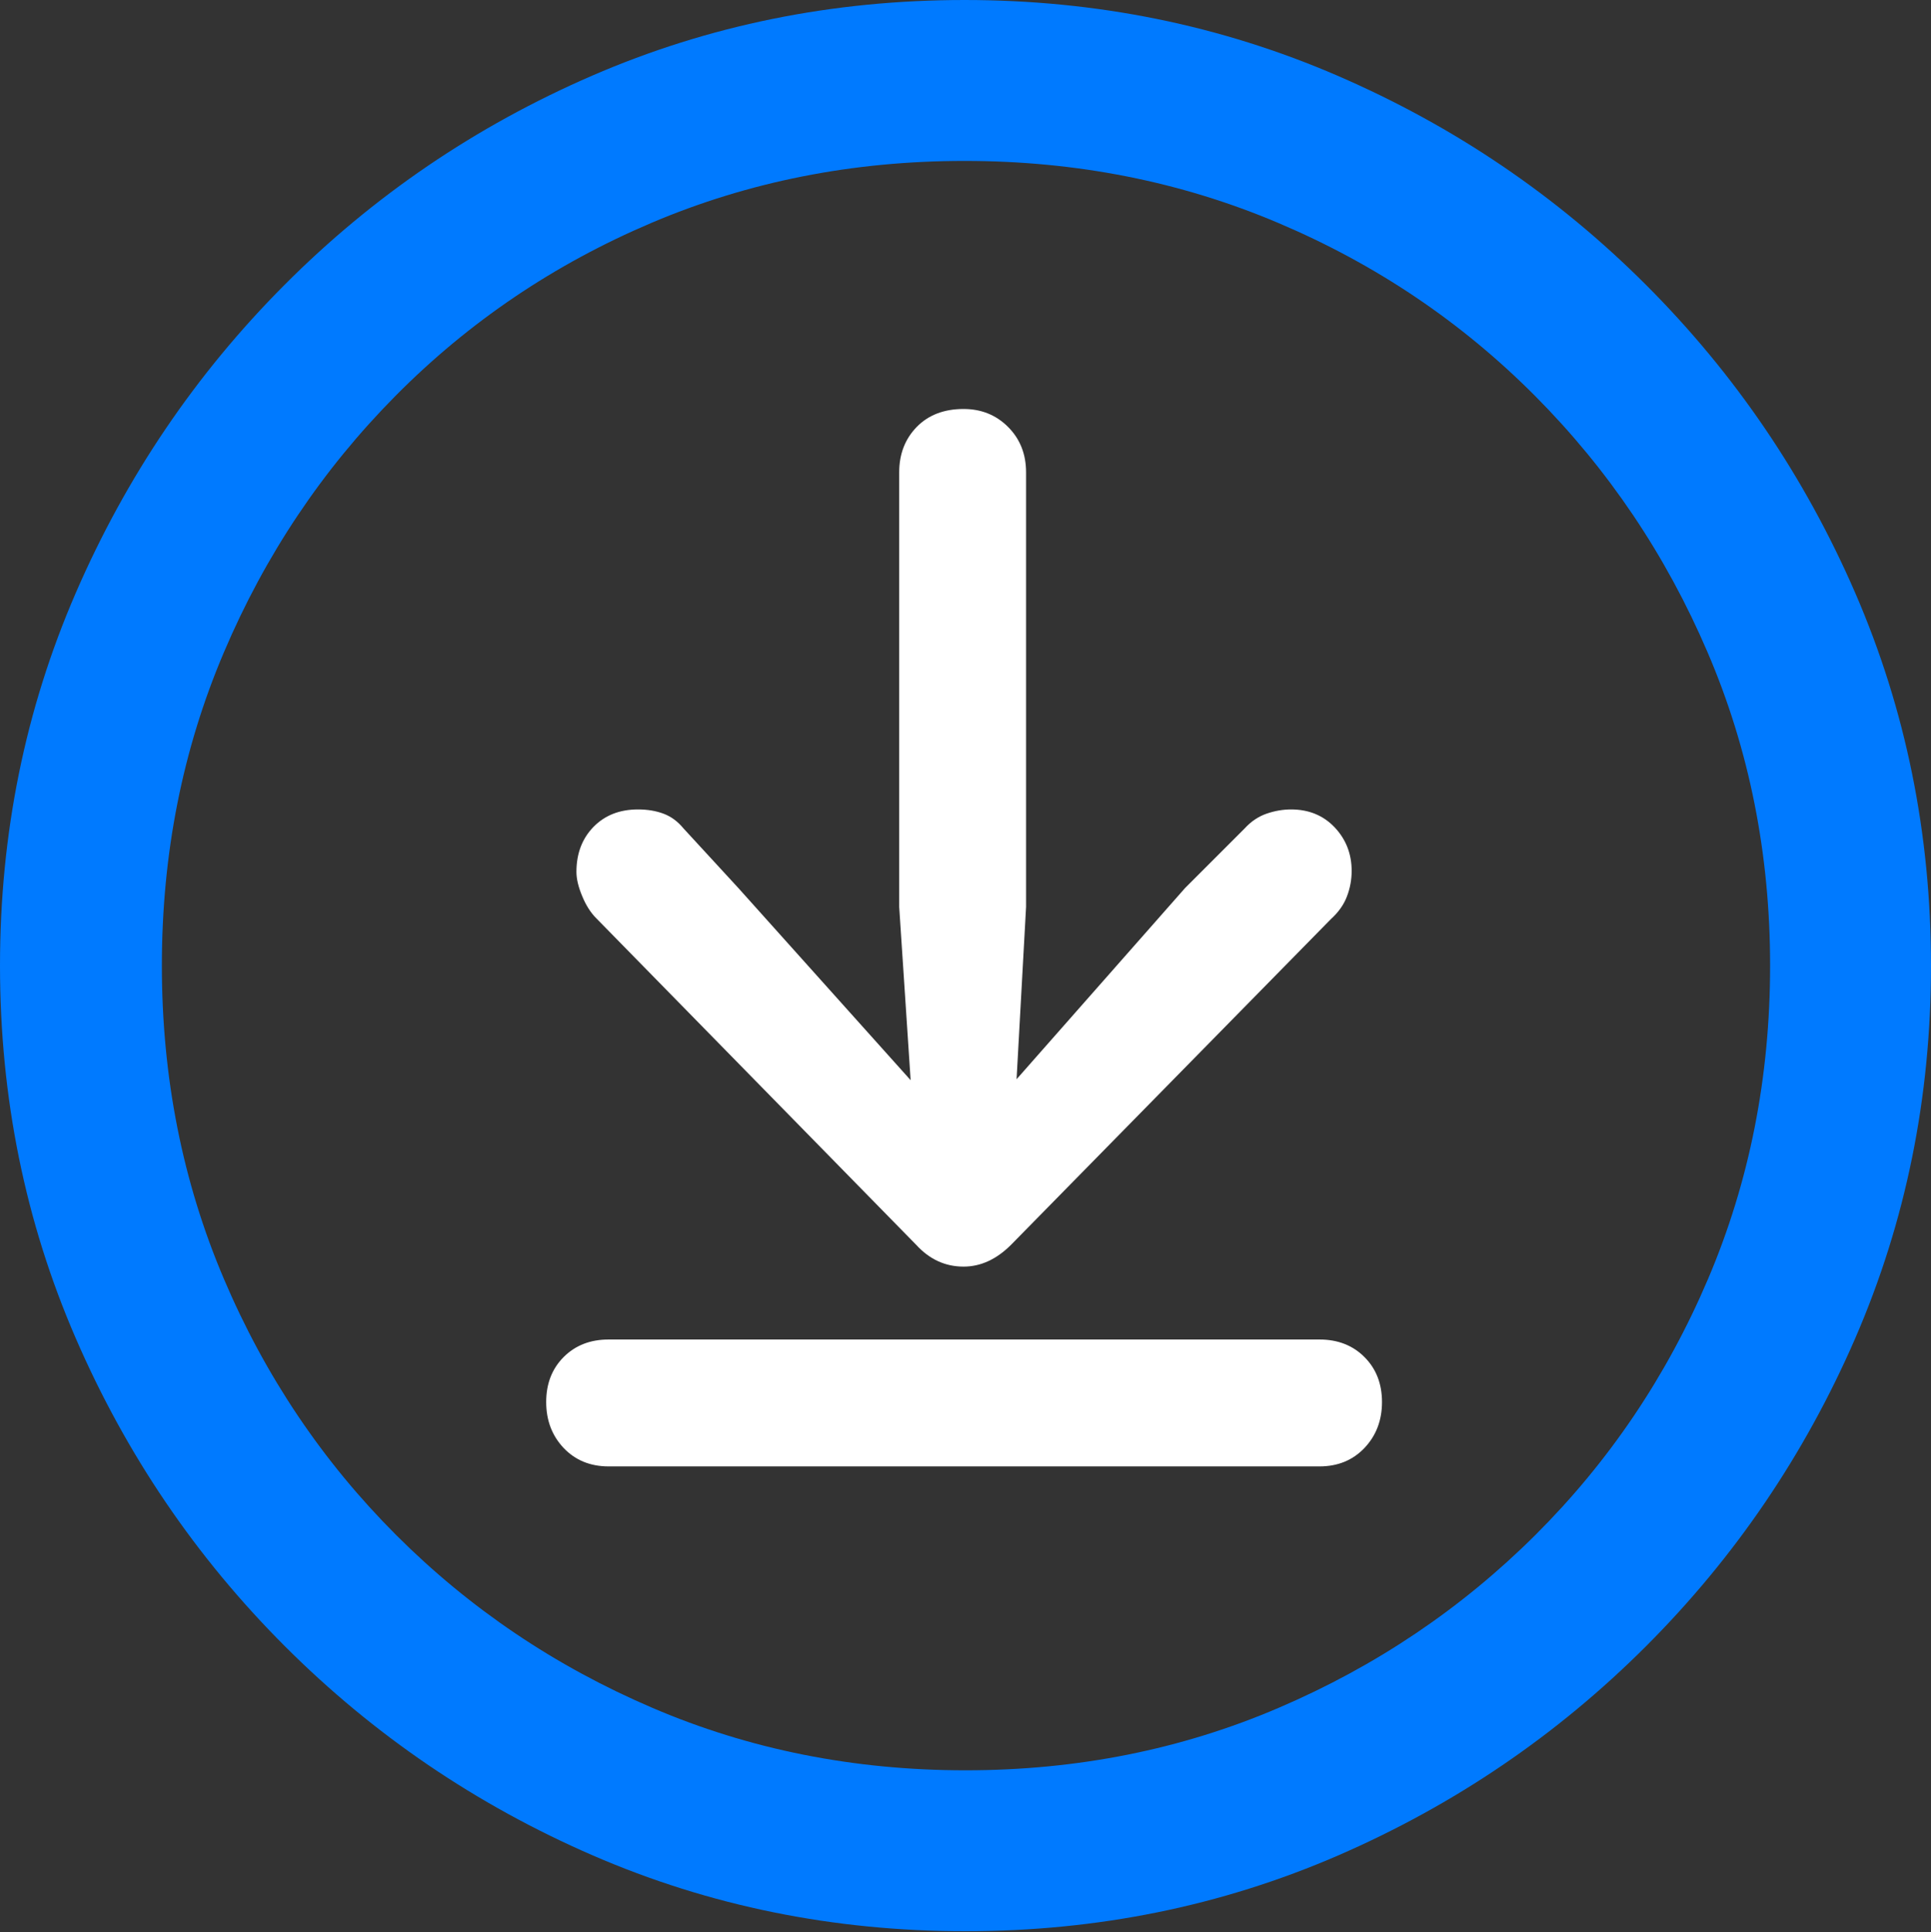 <?xml version="1.0" encoding="UTF-8"?>
<!--Generator: Apple Native CoreSVG 175.5-->
<!DOCTYPE svg
PUBLIC "-//W3C//DTD SVG 1.1//EN"
       "http://www.w3.org/Graphics/SVG/1.1/DTD/svg11.dtd">
<svg version="1.1" xmlns="http://www.w3.org/2000/svg" xmlns:xlink="http://www.w3.org/1999/xlink" width="19.922" height="19.932">
 <rect width="100%" height="100%" fill="#333333" stroke="none"/>
 <g>
  <rect height="19.932" opacity="0" width="19.922" x="0" y="0"/>
  <path d="M9.961 19.922Q12.002 19.922 13.804 19.141Q15.605 18.359 16.982 16.982Q18.359 15.605 19.141 13.804Q19.922 12.002 19.922 9.961Q19.922 7.92 19.141 6.118Q18.359 4.316 16.982 2.939Q15.605 1.562 13.799 0.781Q11.992 0 9.951 0Q7.91 0 6.108 0.781Q4.307 1.562 2.935 2.939Q1.562 4.316 0.781 6.118Q0 7.92 0 9.961Q0 12.002 0.781 13.804Q1.562 15.605 2.939 16.982Q4.316 18.359 6.118 19.141Q7.92 19.922 9.961 19.922ZM9.961 18.262Q8.232 18.262 6.729 17.617Q5.225 16.973 4.087 15.835Q2.949 14.697 2.31 13.193Q1.67 11.69 1.67 9.961Q1.67 8.232 2.31 6.729Q2.949 5.225 4.082 4.082Q5.215 2.939 6.719 2.3Q8.223 1.66 9.951 1.66Q11.68 1.66 13.188 2.3Q14.697 2.939 15.835 4.082Q16.973 5.225 17.617 6.729Q18.262 8.232 18.262 9.961Q18.262 11.69 17.622 13.193Q16.982 14.697 15.84 15.835Q14.697 16.973 13.193 17.617Q11.69 18.262 9.961 18.262Z" fill="#007aff"/>
  <path d="M9.941 13.066Q10.205 13.066 10.43 12.842L13.73 9.482Q13.848 9.375 13.896 9.248Q13.945 9.121 13.945 8.984Q13.945 8.721 13.77 8.535Q13.594 8.35 13.32 8.35Q13.193 8.35 13.066 8.394Q12.94 8.438 12.842 8.545L12.227 9.16L10.488 11.133L10.586 9.355L10.586 4.873Q10.586 4.59 10.4 4.404Q10.215 4.219 9.941 4.219Q9.639 4.219 9.458 4.404Q9.277 4.59 9.277 4.873L9.277 9.355L9.395 11.143L7.617 9.16L7.051 8.545Q6.963 8.438 6.846 8.394Q6.729 8.35 6.582 8.35Q6.299 8.35 6.123 8.53Q5.947 8.711 5.947 8.994Q5.947 9.102 6.006 9.243Q6.064 9.385 6.152 9.473L9.453 12.842Q9.658 13.066 9.941 13.066ZM6.279 15.127L13.613 15.127Q13.896 15.127 14.077 14.937Q14.258 14.746 14.258 14.463Q14.258 14.18 14.077 13.999Q13.896 13.818 13.613 13.818L6.279 13.818Q5.996 13.818 5.815 13.999Q5.635 14.18 5.635 14.463Q5.635 14.746 5.815 14.937Q5.996 15.127 6.279 15.127Z" fill="#ffffff"/>
 </g>
</svg>

